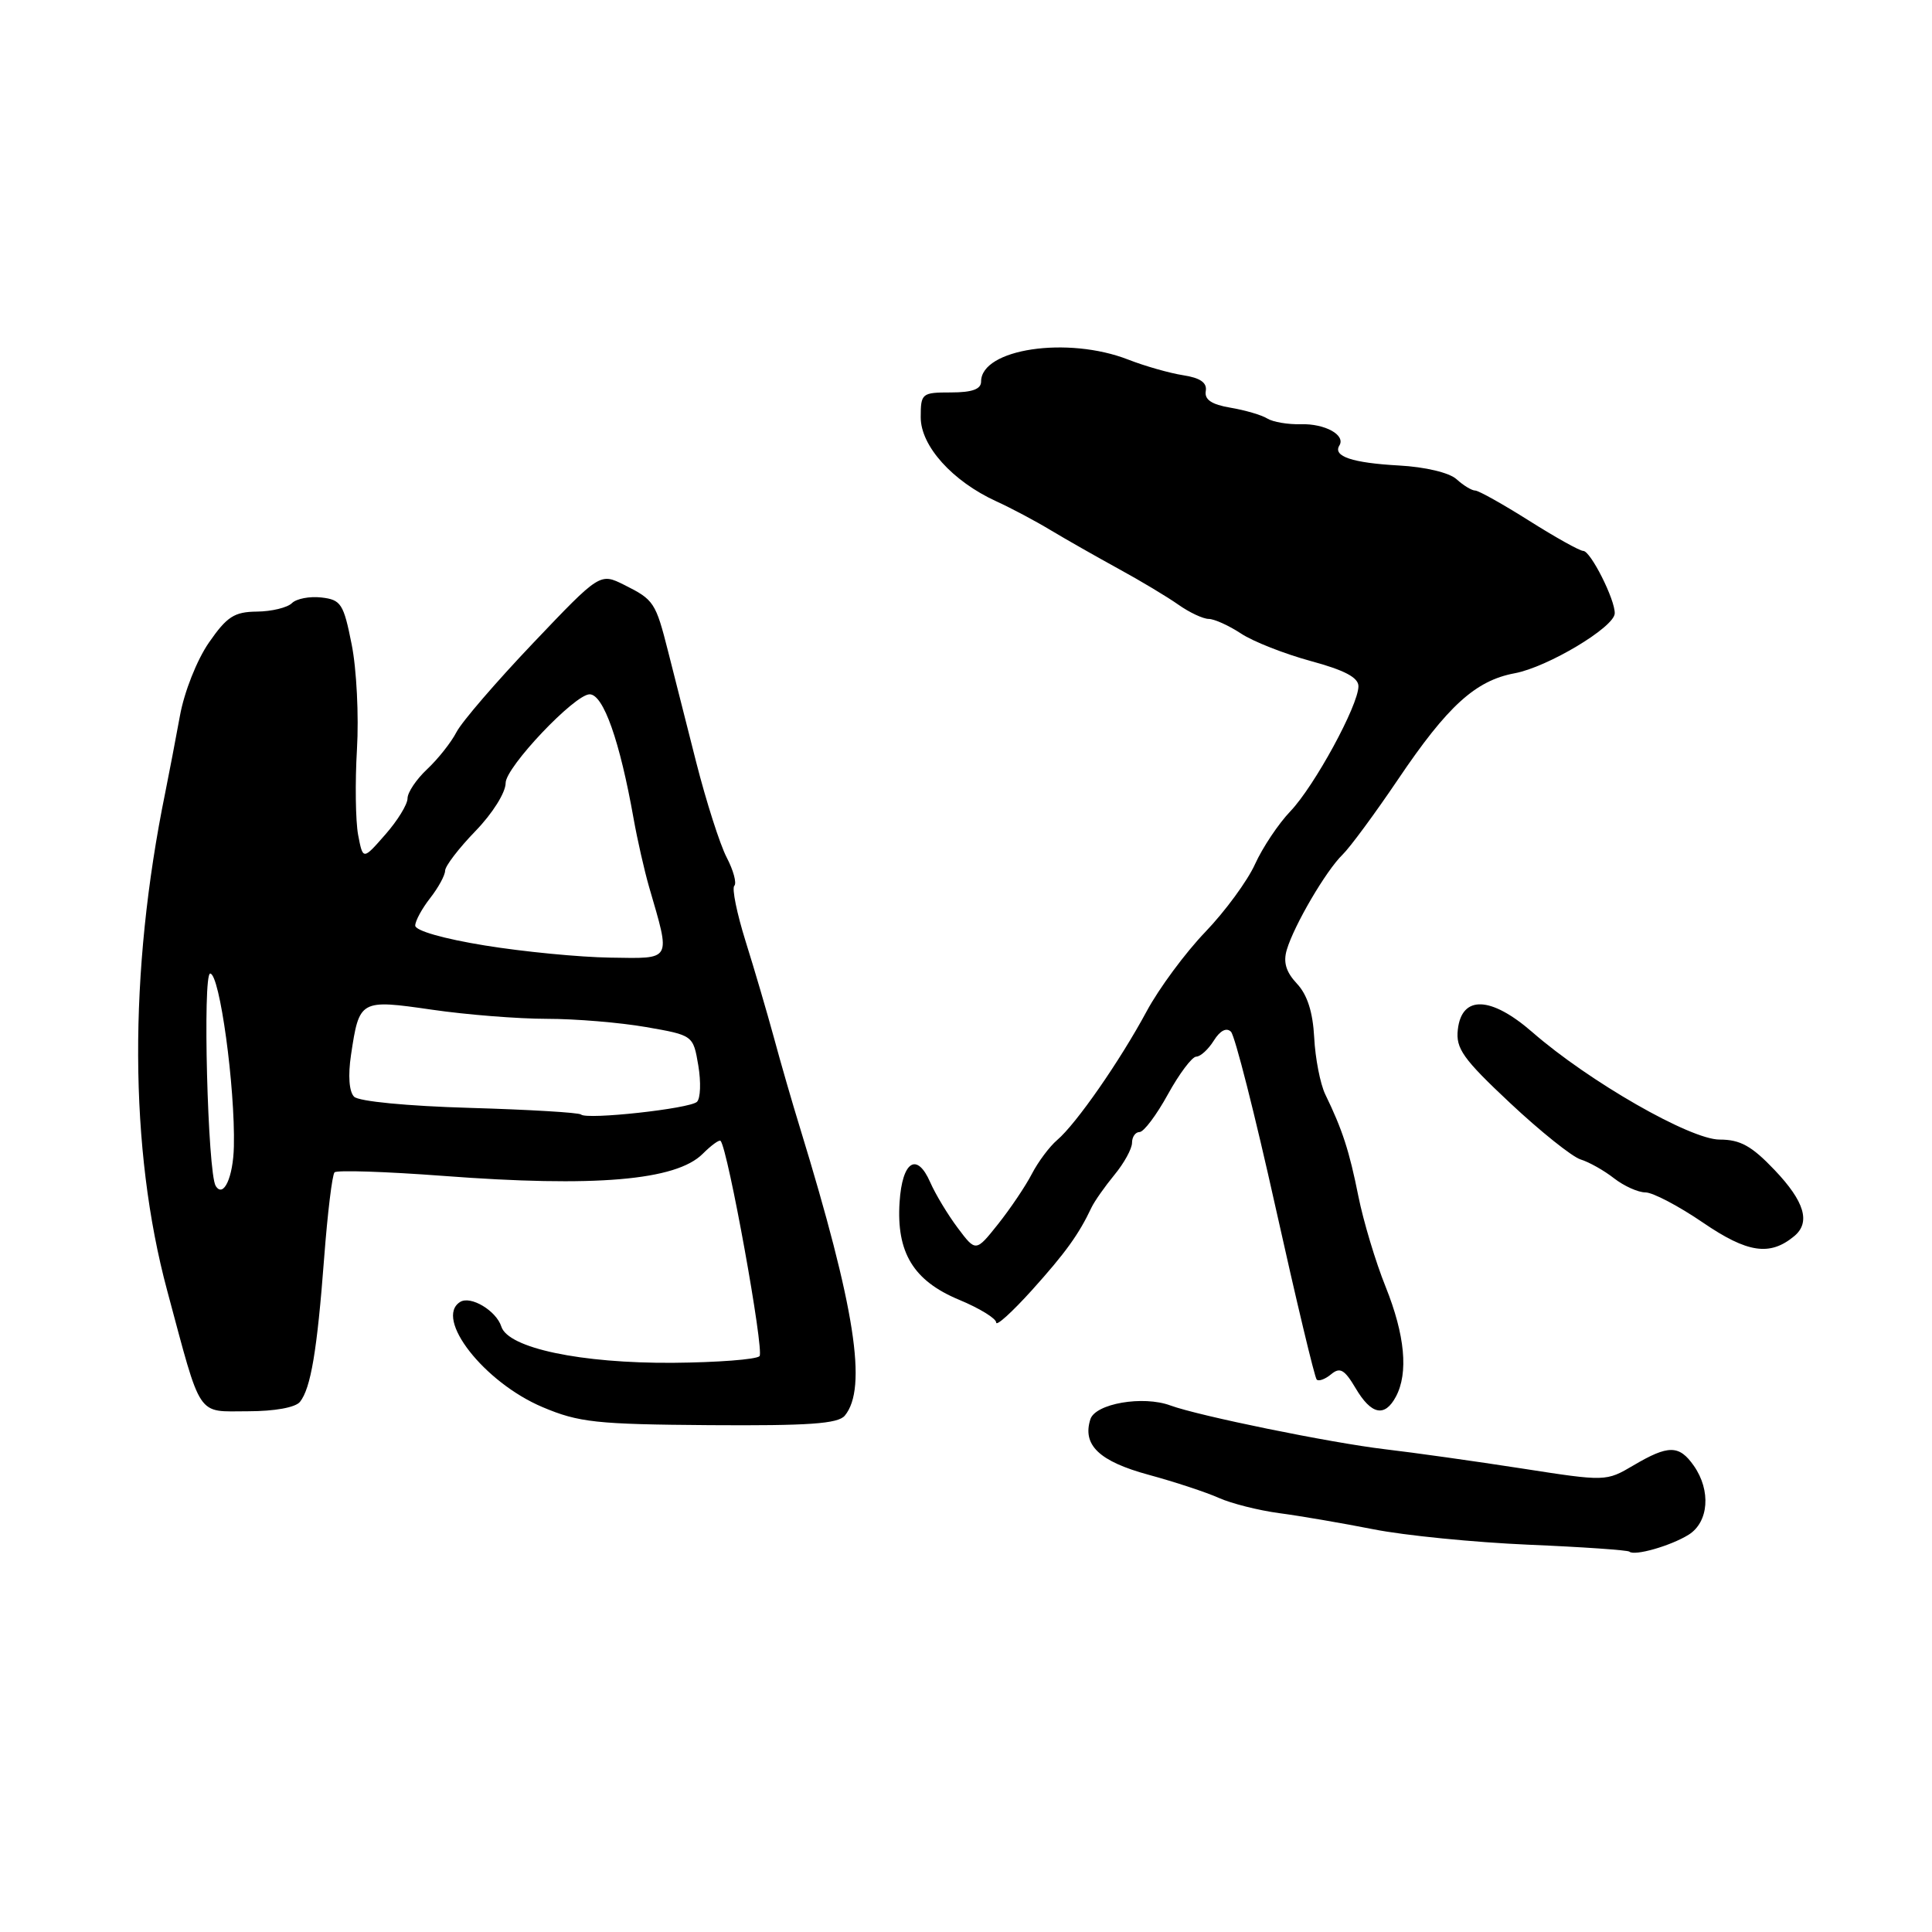 <?xml version="1.0" encoding="UTF-8" standalone="no"?>
<!DOCTYPE svg PUBLIC "-//W3C//DTD SVG 1.1//EN" "http://www.w3.org/Graphics/SVG/1.1/DTD/svg11.dtd" >
<svg xmlns="http://www.w3.org/2000/svg" xmlns:xlink="http://www.w3.org/1999/xlink" version="1.1" viewBox="0 0 256 256">
 <g >
 <path fill="currentColor"
d=" M 223.75 203.36 C 226.42 201.69 226.74 197.50 224.44 194.22 C 222.50 191.45 221.07 191.44 216.46 194.16 C 212.81 196.31 212.79 196.31 201.65 194.58 C 195.52 193.63 187.35 192.48 183.50 192.03 C 176.31 191.18 158.83 187.61 155.08 186.23 C 151.46 184.89 145.14 185.98 144.48 188.06 C 143.39 191.48 145.66 193.64 152.21 195.42 C 155.67 196.36 159.85 197.74 161.50 198.48 C 163.15 199.22 166.75 200.13 169.50 200.50 C 172.25 200.86 177.88 201.83 182.00 202.64 C 186.12 203.46 195.35 204.37 202.50 204.68 C 209.65 204.98 215.68 205.40 215.90 205.60 C 216.57 206.21 221.37 204.84 223.75 203.36 Z  M 111.94 187.58 C 114.97 183.92 113.31 173.28 106.02 149.50 C 105.00 146.20 103.44 140.80 102.55 137.50 C 101.65 134.20 99.97 128.46 98.80 124.74 C 97.64 121.03 96.96 117.71 97.30 117.37 C 97.64 117.03 97.19 115.34 96.29 113.62 C 95.40 111.91 93.58 106.22 92.25 101.00 C 90.93 95.78 89.25 89.17 88.53 86.33 C 86.88 79.82 86.65 79.47 82.73 77.51 C 79.50 75.90 79.50 75.90 70.65 85.20 C 65.78 90.32 61.21 95.62 60.49 97.00 C 59.78 98.38 58.02 100.59 56.60 101.92 C 55.17 103.26 54.00 105.00 54.00 105.79 C 54.00 106.59 52.67 108.75 51.04 110.60 C 48.09 113.97 48.09 113.97 47.45 110.61 C 47.11 108.75 47.04 103.65 47.30 99.26 C 47.56 94.88 47.25 88.64 46.60 85.40 C 45.53 80.00 45.19 79.47 42.59 79.17 C 41.03 78.99 39.27 79.33 38.68 79.92 C 38.09 80.51 36.00 81.02 34.05 81.04 C 31.04 81.07 30.07 81.70 27.68 85.15 C 26.09 87.45 24.41 91.69 23.84 94.86 C 23.27 97.96 22.40 102.53 21.90 105.00 C 17.02 128.89 17.11 152.26 22.15 171.00 C 26.77 188.19 25.98 187.00 32.86 187.00 C 36.38 187.00 39.16 186.50 39.75 185.75 C 41.18 183.95 42.02 178.99 42.95 166.70 C 43.40 160.76 44.02 155.65 44.33 155.34 C 44.64 155.03 51.11 155.24 58.70 155.81 C 78.85 157.34 89.58 156.42 93.11 152.89 C 94.24 151.76 95.31 150.98 95.48 151.17 C 96.45 152.22 101.30 179.03 100.64 179.70 C 100.19 180.14 95.03 180.53 89.17 180.58 C 76.96 180.66 67.33 178.63 66.43 175.78 C 65.76 173.68 62.38 171.65 60.98 172.51 C 57.49 174.67 64.15 183.18 71.89 186.45 C 76.69 188.48 79.00 188.73 94.02 188.84 C 107.16 188.93 111.04 188.66 111.94 187.58 Z  M 184.96 185.07 C 186.64 181.93 186.17 176.91 183.60 170.50 C 182.27 167.20 180.65 161.80 179.99 158.50 C 178.79 152.50 177.88 149.69 175.60 145.00 C 174.94 143.62 174.28 140.25 174.14 137.50 C 173.96 134.11 173.23 131.81 171.85 130.34 C 170.40 128.79 170.01 127.50 170.51 125.84 C 171.48 122.58 175.72 115.35 177.89 113.25 C 178.88 112.29 182.19 107.80 185.25 103.27 C 191.81 93.54 195.52 90.17 200.71 89.21 C 205.06 88.40 213.91 83.11 213.96 81.28 C 214.02 79.47 210.76 73.00 209.79 73.00 C 209.33 73.00 206.10 71.20 202.62 69.00 C 199.13 66.80 195.92 65.00 195.47 65.00 C 195.02 65.00 193.91 64.33 193.00 63.50 C 192.04 62.63 188.86 61.87 185.36 61.68 C 179.20 61.34 176.59 60.47 177.47 59.04 C 178.34 57.65 175.58 56.12 172.36 56.21 C 170.67 56.26 168.68 55.92 167.93 55.46 C 167.18 54.99 164.98 54.35 163.03 54.02 C 160.54 53.60 159.58 52.95 159.77 51.82 C 159.96 50.71 159.05 50.07 156.77 49.72 C 154.97 49.44 151.70 48.51 149.50 47.65 C 141.46 44.51 130.00 46.22 130.00 50.56 C 130.00 51.57 128.82 52.00 126.00 52.00 C 122.14 52.00 122.00 52.12 122.00 55.30 C 122.00 59.10 126.21 63.77 132.00 66.42 C 133.93 67.30 137.18 69.02 139.23 70.26 C 141.28 71.49 145.33 73.79 148.23 75.38 C 151.13 76.96 154.69 79.10 156.15 80.13 C 157.61 81.16 159.41 82.00 160.15 82.01 C 160.89 82.01 162.82 82.88 164.43 83.94 C 166.04 85.01 170.20 86.64 173.68 87.59 C 178.15 88.80 180.00 89.77 180.00 90.93 C 180.00 93.45 174.17 104.16 170.98 107.50 C 169.40 109.15 167.30 112.30 166.30 114.50 C 165.31 116.70 162.34 120.75 159.70 123.50 C 157.06 126.25 153.57 130.97 151.94 134.00 C 148.39 140.59 142.61 148.91 140.08 151.06 C 139.07 151.92 137.56 153.94 136.72 155.56 C 135.88 157.18 133.87 160.16 132.25 162.20 C 129.30 165.90 129.30 165.90 126.90 162.70 C 125.58 160.94 123.94 158.22 123.26 156.66 C 121.49 152.61 119.55 153.86 119.20 159.28 C 118.76 165.97 121.04 169.71 127.07 172.22 C 129.78 173.34 132.00 174.71 132.00 175.24 C 132.00 175.78 134.13 173.84 136.74 170.95 C 141.20 165.99 142.95 163.56 144.63 160.00 C 145.02 159.18 146.39 157.23 147.67 155.67 C 148.95 154.12 150.00 152.21 150.00 151.42 C 150.00 150.64 150.45 150.00 151.00 150.00 C 151.55 150.00 153.24 147.76 154.75 145.01 C 156.26 142.27 157.95 140.02 158.51 140.01 C 159.06 140.01 160.11 139.05 160.84 137.88 C 161.67 136.55 162.52 136.12 163.11 136.71 C 163.63 137.23 166.29 147.70 169.02 159.99 C 171.75 172.27 174.20 182.54 174.47 182.80 C 174.73 183.07 175.60 182.75 176.39 182.09 C 177.56 181.12 178.16 181.47 179.63 183.95 C 181.70 187.46 183.48 187.83 184.96 185.07 Z  M 237.74 163.80 C 239.94 161.98 239.12 159.21 235.15 155.04 C 232.11 151.84 230.59 151.00 227.86 151.00 C 223.97 151.00 210.54 143.30 203.06 136.78 C 197.55 131.98 193.69 131.84 193.17 136.42 C 192.88 138.93 193.85 140.30 200.10 146.16 C 204.10 149.91 208.30 153.27 209.43 153.63 C 210.57 153.98 212.57 155.11 213.88 156.14 C 215.20 157.16 217.06 158.00 218.03 158.00 C 219.00 158.00 222.43 159.80 225.65 162.00 C 231.55 166.03 234.52 166.47 237.74 163.80 Z  M 28.58 157.14 C 27.52 155.42 26.83 129.00 27.85 129.00 C 29.11 129.00 31.17 144.05 30.99 151.91 C 30.90 156.00 29.61 158.80 28.58 157.14 Z  M 76.99 147.68 C 76.72 147.42 70.09 147.03 62.25 146.80 C 53.97 146.56 47.54 145.94 46.92 145.32 C 46.26 144.66 46.10 142.53 46.51 139.79 C 47.61 132.46 47.69 132.41 57.24 133.79 C 61.84 134.46 68.69 135.00 72.47 135.00 C 76.25 135.00 82.15 135.49 85.60 136.09 C 91.85 137.18 91.85 137.18 92.53 141.19 C 92.90 143.39 92.82 145.55 92.35 146.00 C 91.38 146.91 77.75 148.40 76.99 147.68 Z  M 64.25 125.28 C 58.81 124.40 55.01 123.32 55.02 122.64 C 55.03 122.01 55.92 120.38 57.00 119.00 C 58.08 117.62 58.97 115.99 58.98 115.37 C 58.99 114.75 60.80 112.39 63.00 110.12 C 65.26 107.79 67.00 105.02 67.00 103.75 C 67.00 101.65 76.15 92.00 78.13 92.00 C 79.95 92.00 82.13 98.18 83.96 108.50 C 84.45 111.25 85.37 115.30 86.00 117.50 C 88.89 127.46 89.13 127.01 80.86 126.89 C 76.81 126.83 69.34 126.11 64.25 125.28 Z "/>
</g>
</svg>